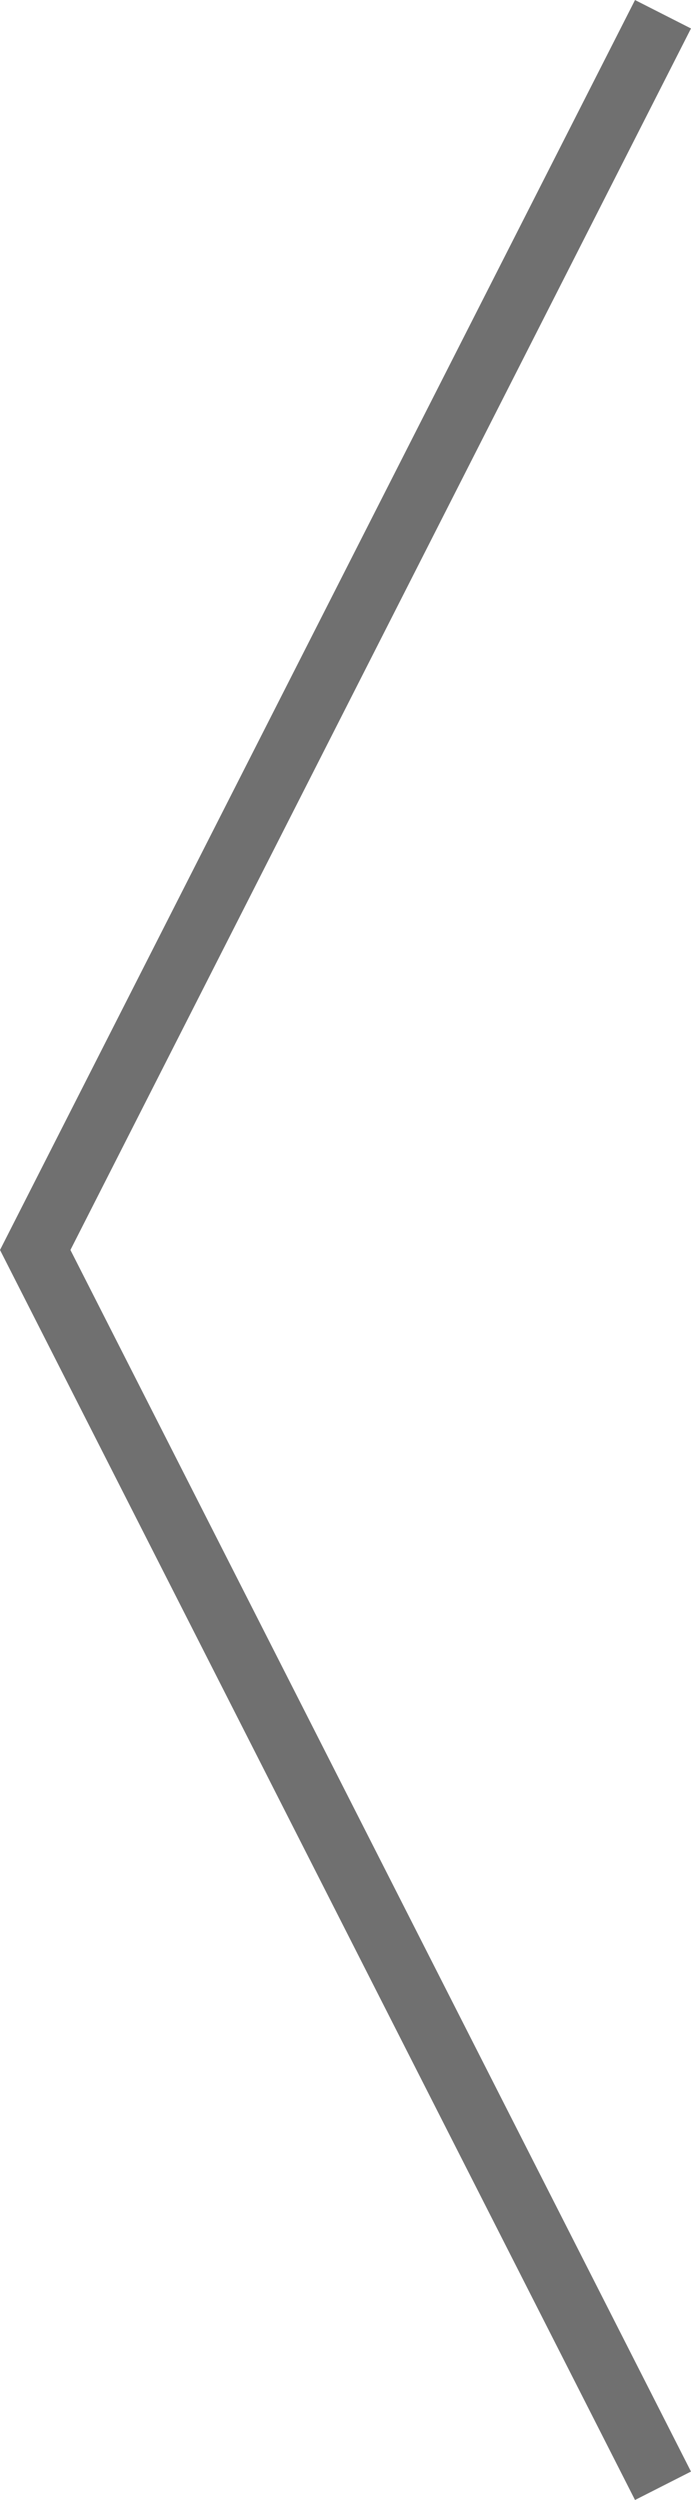 <svg xmlns="http://www.w3.org/2000/svg" viewBox="0 0 11.007 39.814">
  <defs>
    <style>
      .cls-1 {
        fill: none;
        stroke: #707070;
      }
    </style>
  </defs>
  <path id="Path_4930" data-name="Path 4930" class="cls-1" d="M0,0,10,19.681,0,39.361" transform="translate(10.561 39.588) rotate(180)"/>
</svg>
